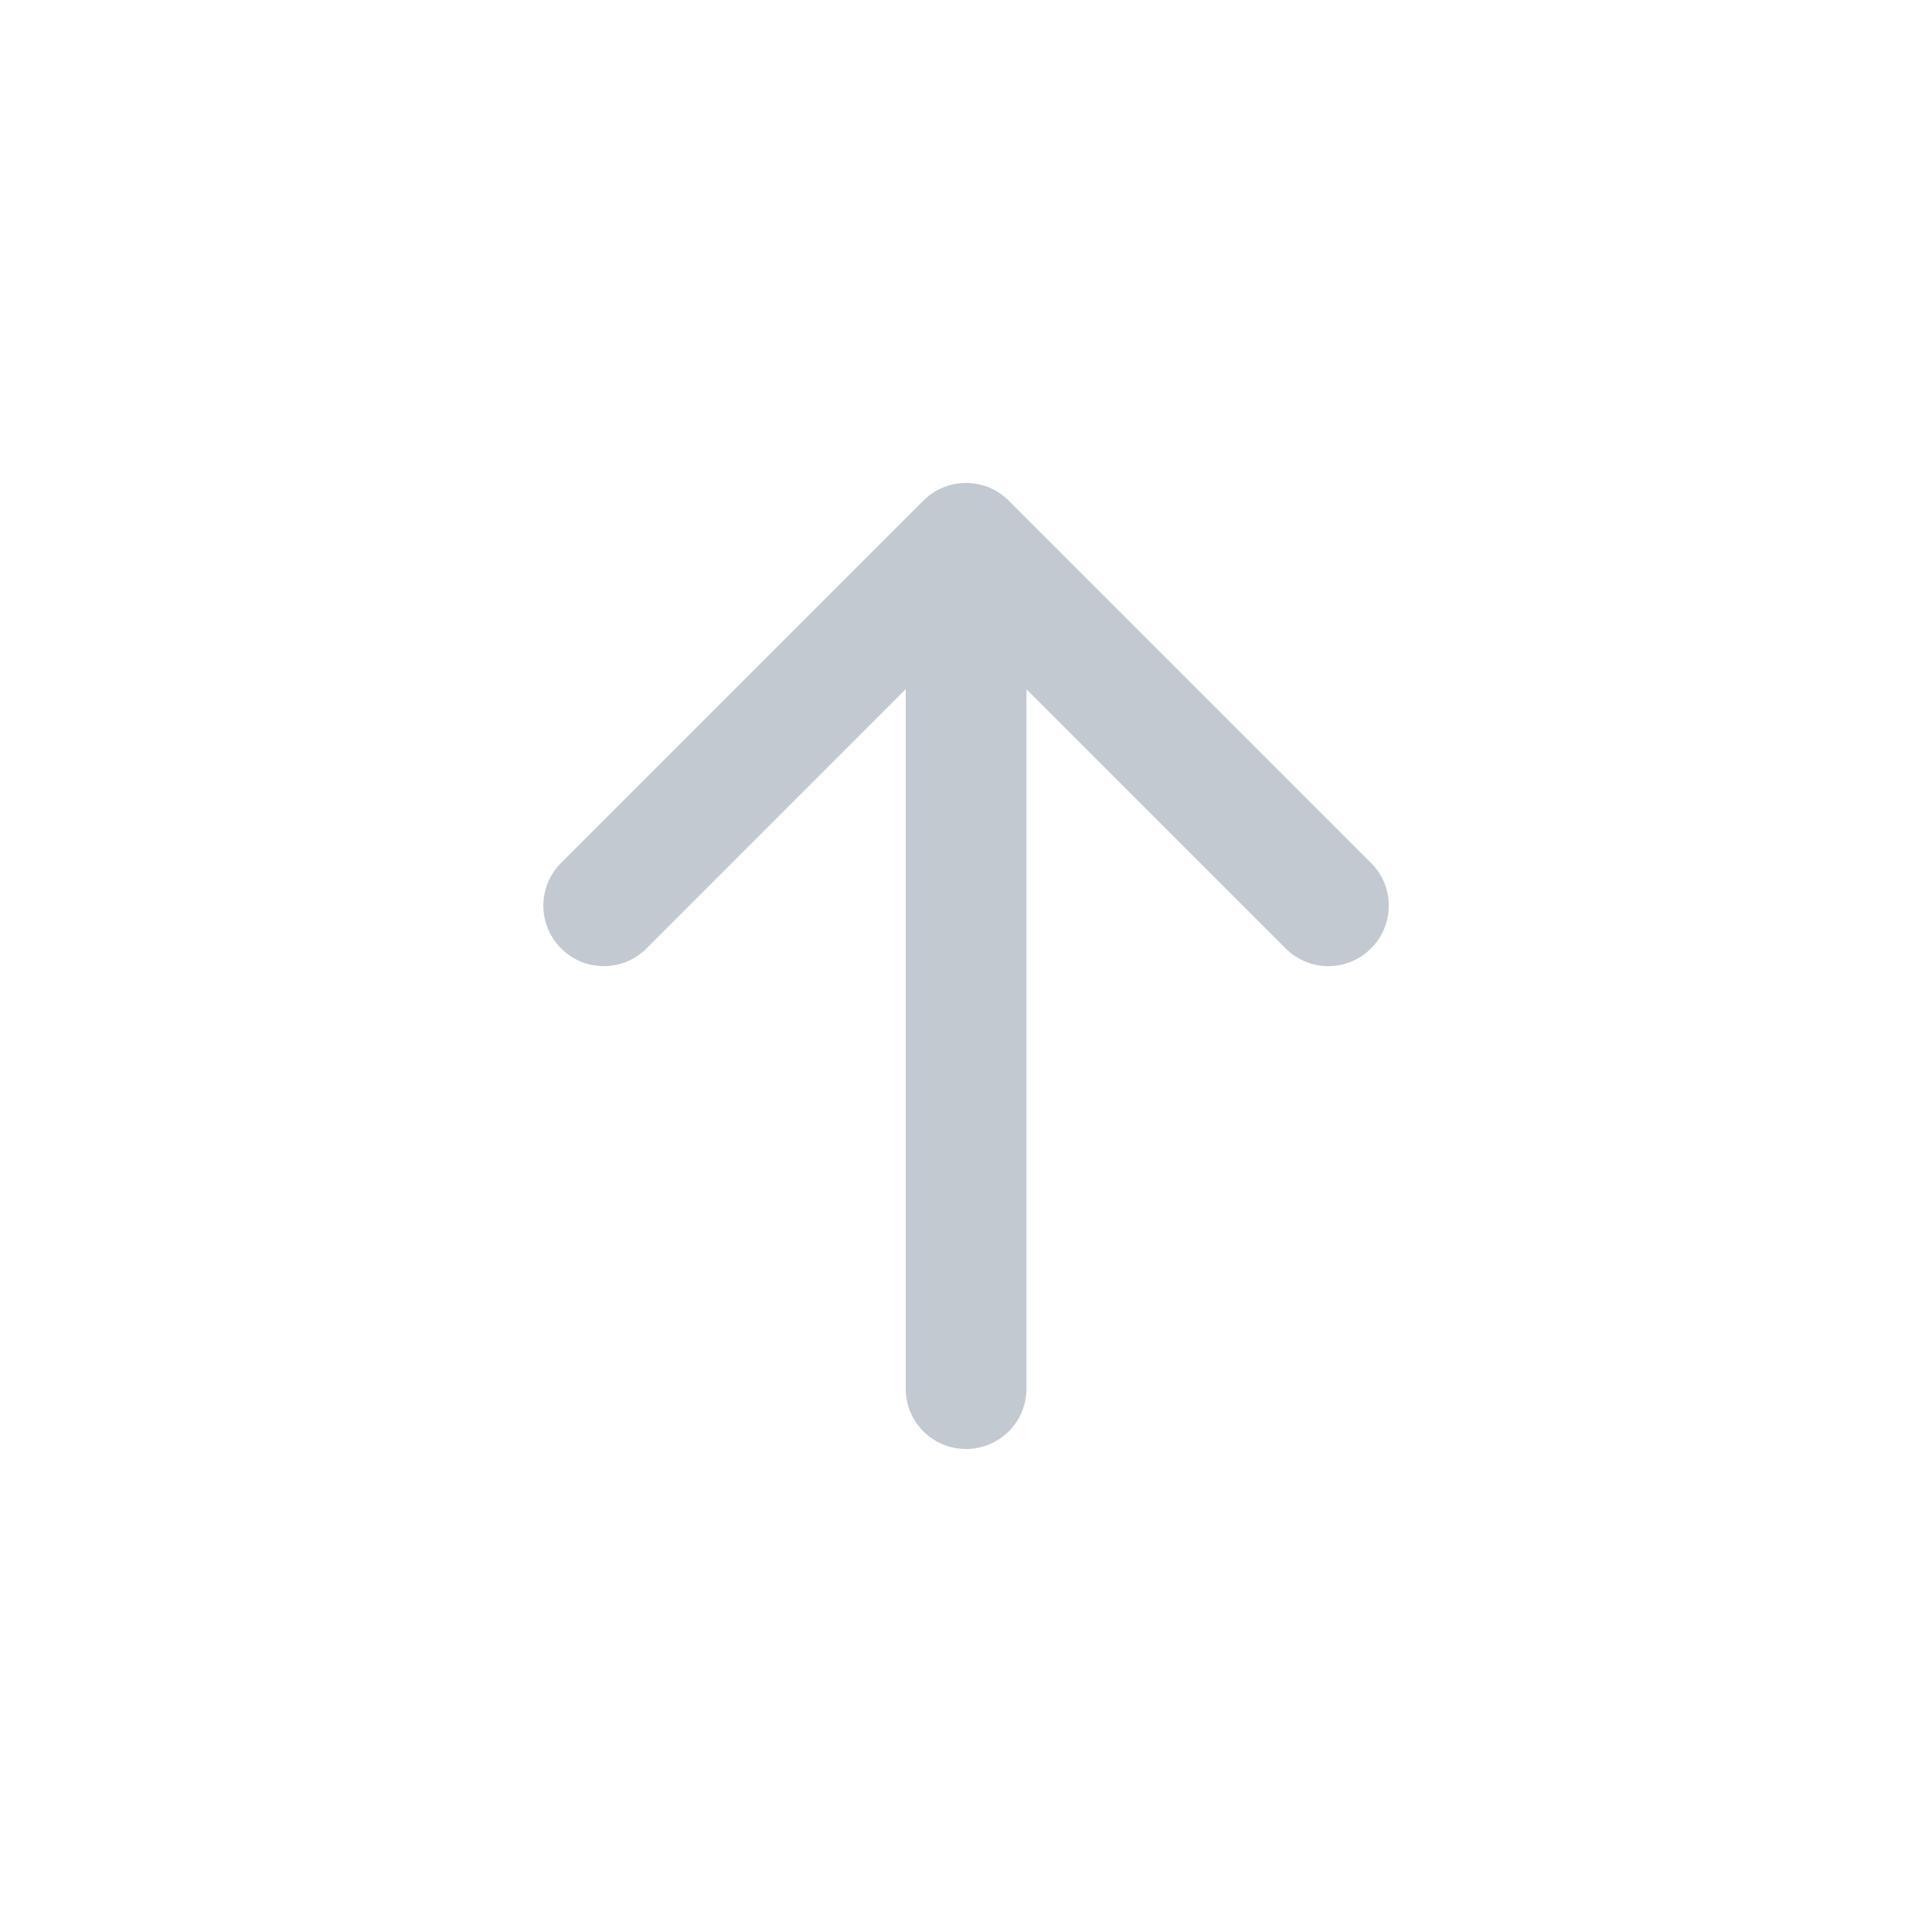 <svg width="24" height="24" viewBox="0 0 24 24" fill="none" xmlns="http://www.w3.org/2000/svg">
<path d="M6.807 11.538C6.845 11.629 6.9 11.712 6.97 11.781C7.04 11.851 7.122 11.907 7.213 11.945C7.305 11.982 7.402 12.002 7.501 12.002C7.599 12.002 7.697 11.982 7.788 11.945C7.879 11.907 7.962 11.851 8.032 11.781L11.251 8.561L11.251 17.25C11.251 17.449 11.33 17.64 11.47 17.781C11.611 17.921 11.802 18 12.001 18C12.2 18 12.39 17.921 12.531 17.781C12.672 17.64 12.751 17.449 12.751 17.25V8.561L15.97 11.781C16.111 11.922 16.302 12.002 16.501 12.002C16.7 12.002 16.891 11.922 17.032 11.781C17.173 11.641 17.252 11.45 17.252 11.251C17.252 11.051 17.173 10.86 17.032 10.72L12.532 6.22C12.462 6.15 12.379 6.094 12.288 6.056C12.197 6.019 12.1 5.999 12.001 5.999C11.902 5.999 11.805 6.019 11.713 6.056C11.622 6.094 11.54 6.15 11.47 6.22L6.97 10.72C6.9 10.789 6.845 10.872 6.807 10.963C6.769 11.054 6.75 11.152 6.75 11.251C6.75 11.349 6.769 11.447 6.807 11.538Z" fill="#C2C9D1"/>
</svg>
